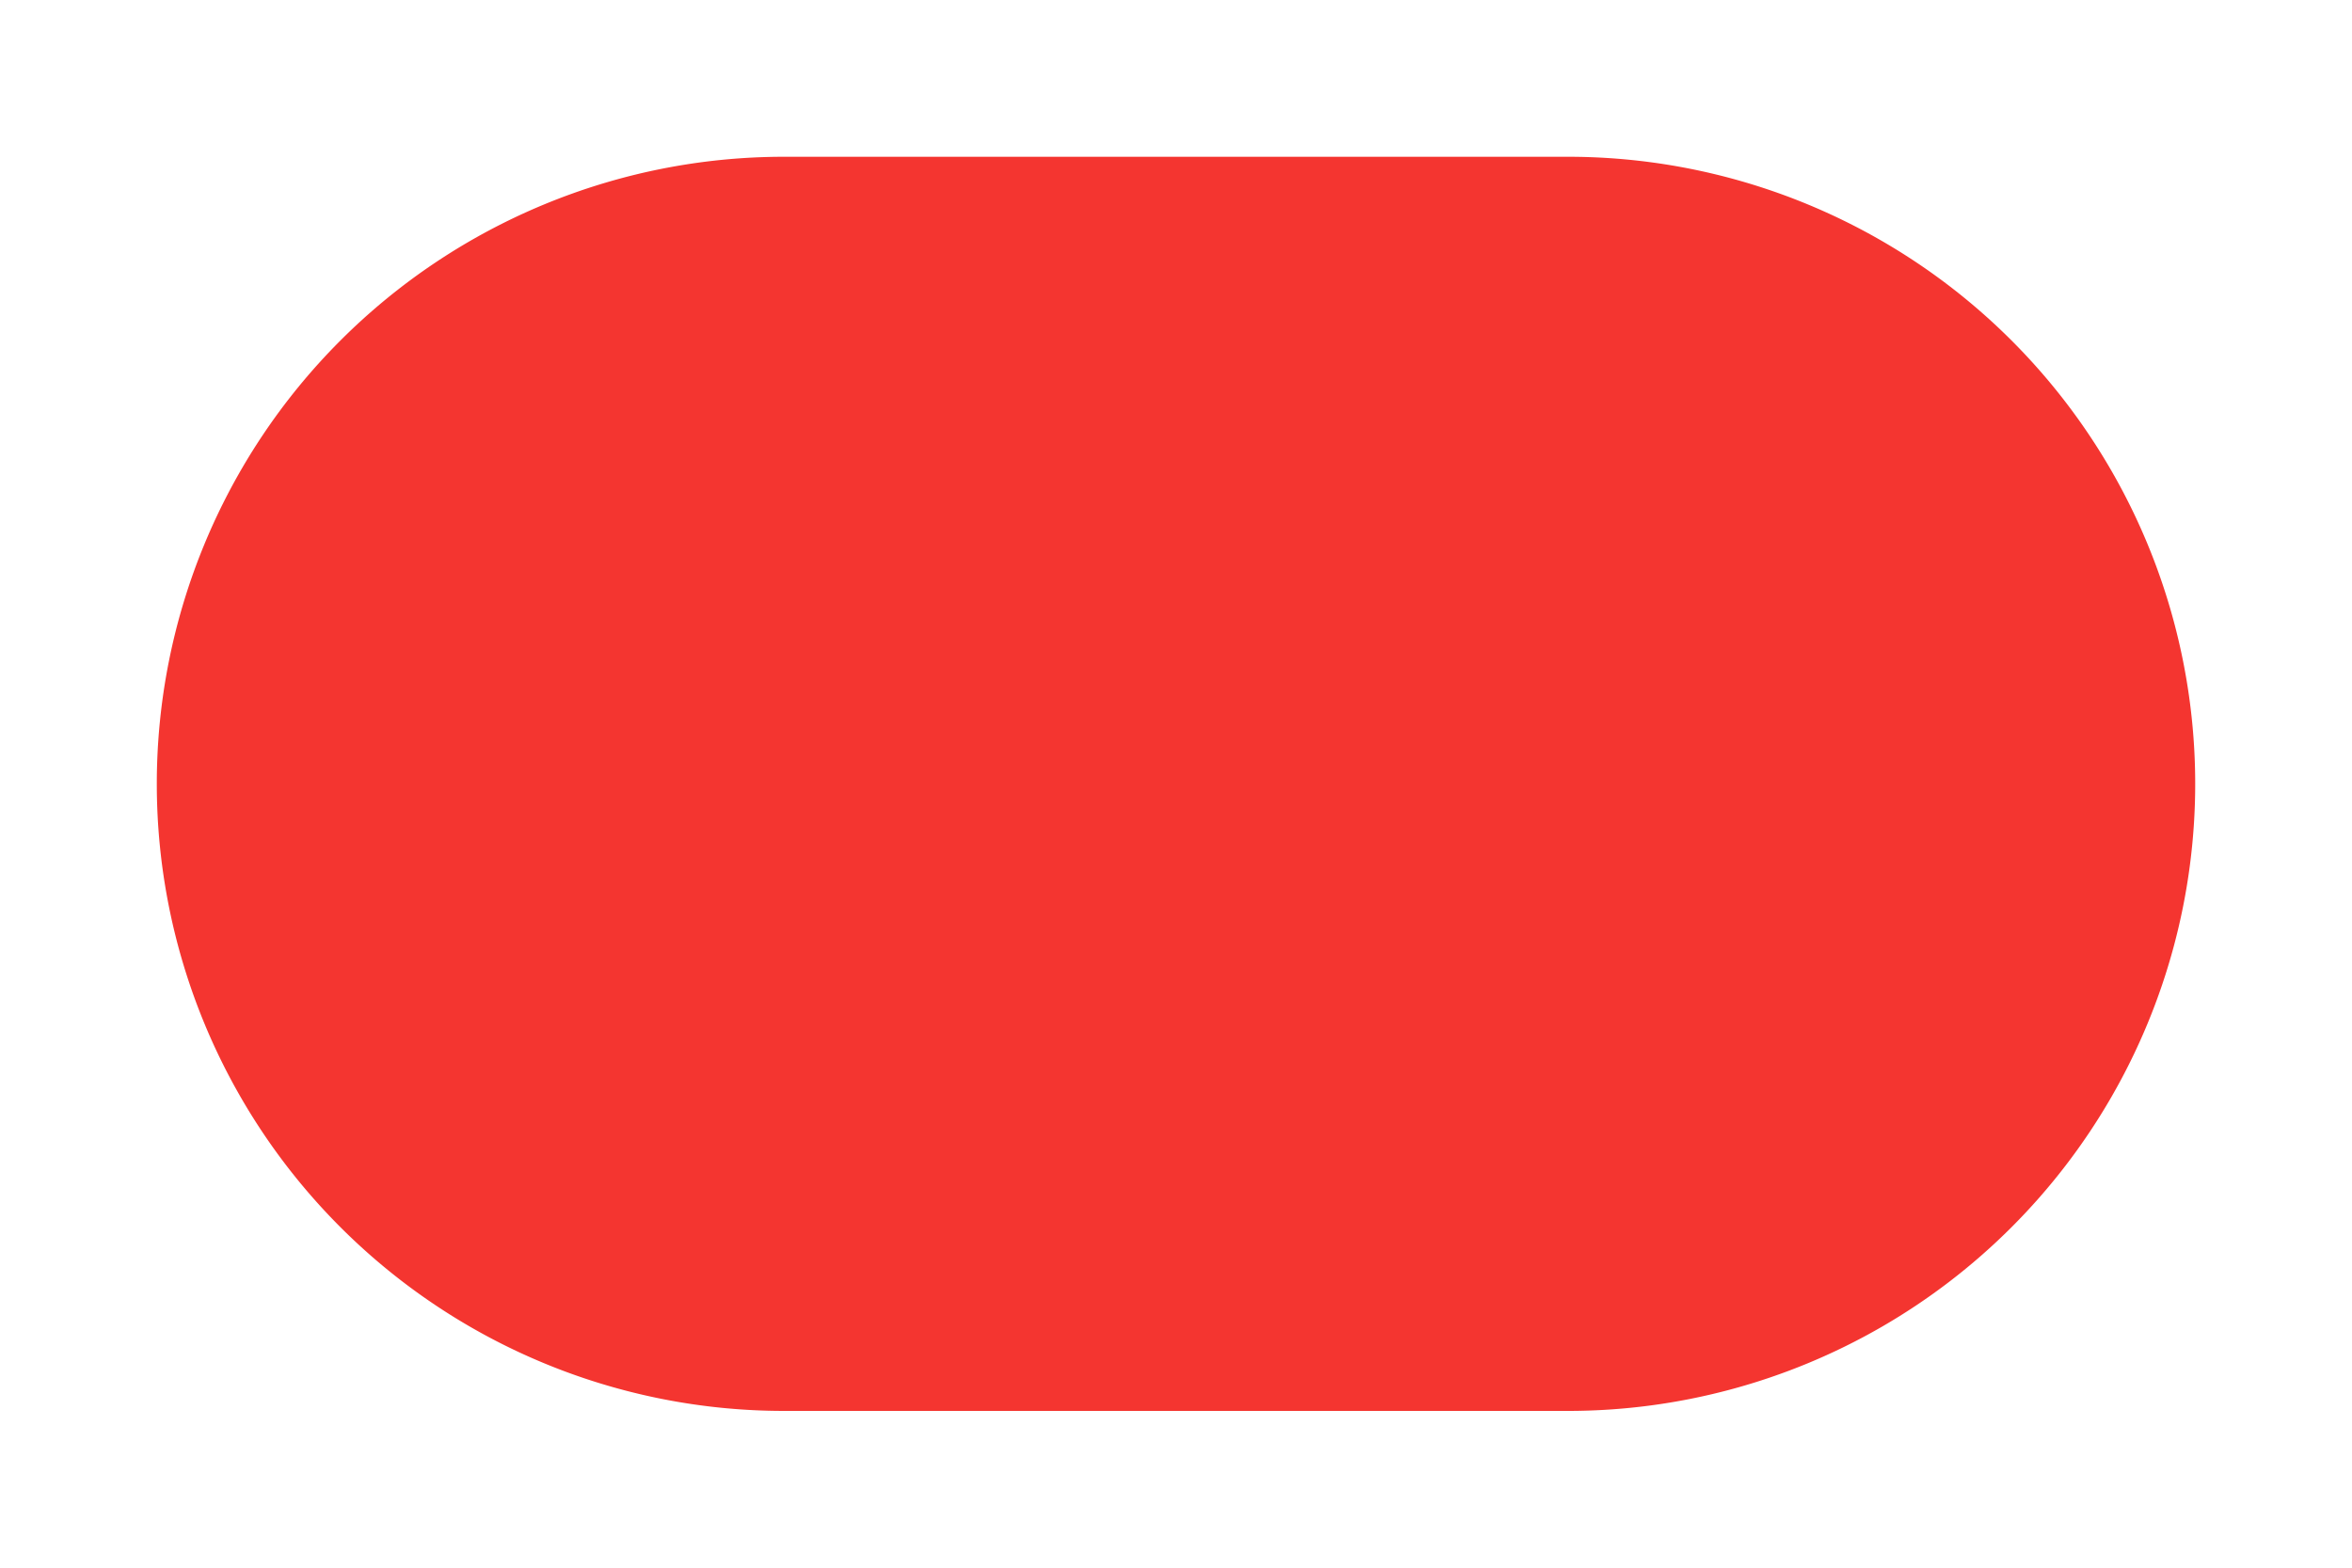 ﻿<?xml version="1.0" encoding="utf-8"?>
<svg version="1.1" xmlns:xlink="http://www.w3.org/1999/xlink" width="30px" height="20px" xmlns="http://www.w3.org/2000/svg">
  <g transform="matrix(1 0 0 1 -368 -611 )">
    <path d="M 370 621  A 8 8 0 0 1 378 613 L 388 613  A 8 8 0 0 1 396 621 A 8 8 0 0 1 388 629 L 378 629  A 8 8 0 0 1 370 621 Z " fill-rule="nonzero" fill="#f43530" stroke="none" />
  </g>
</svg>